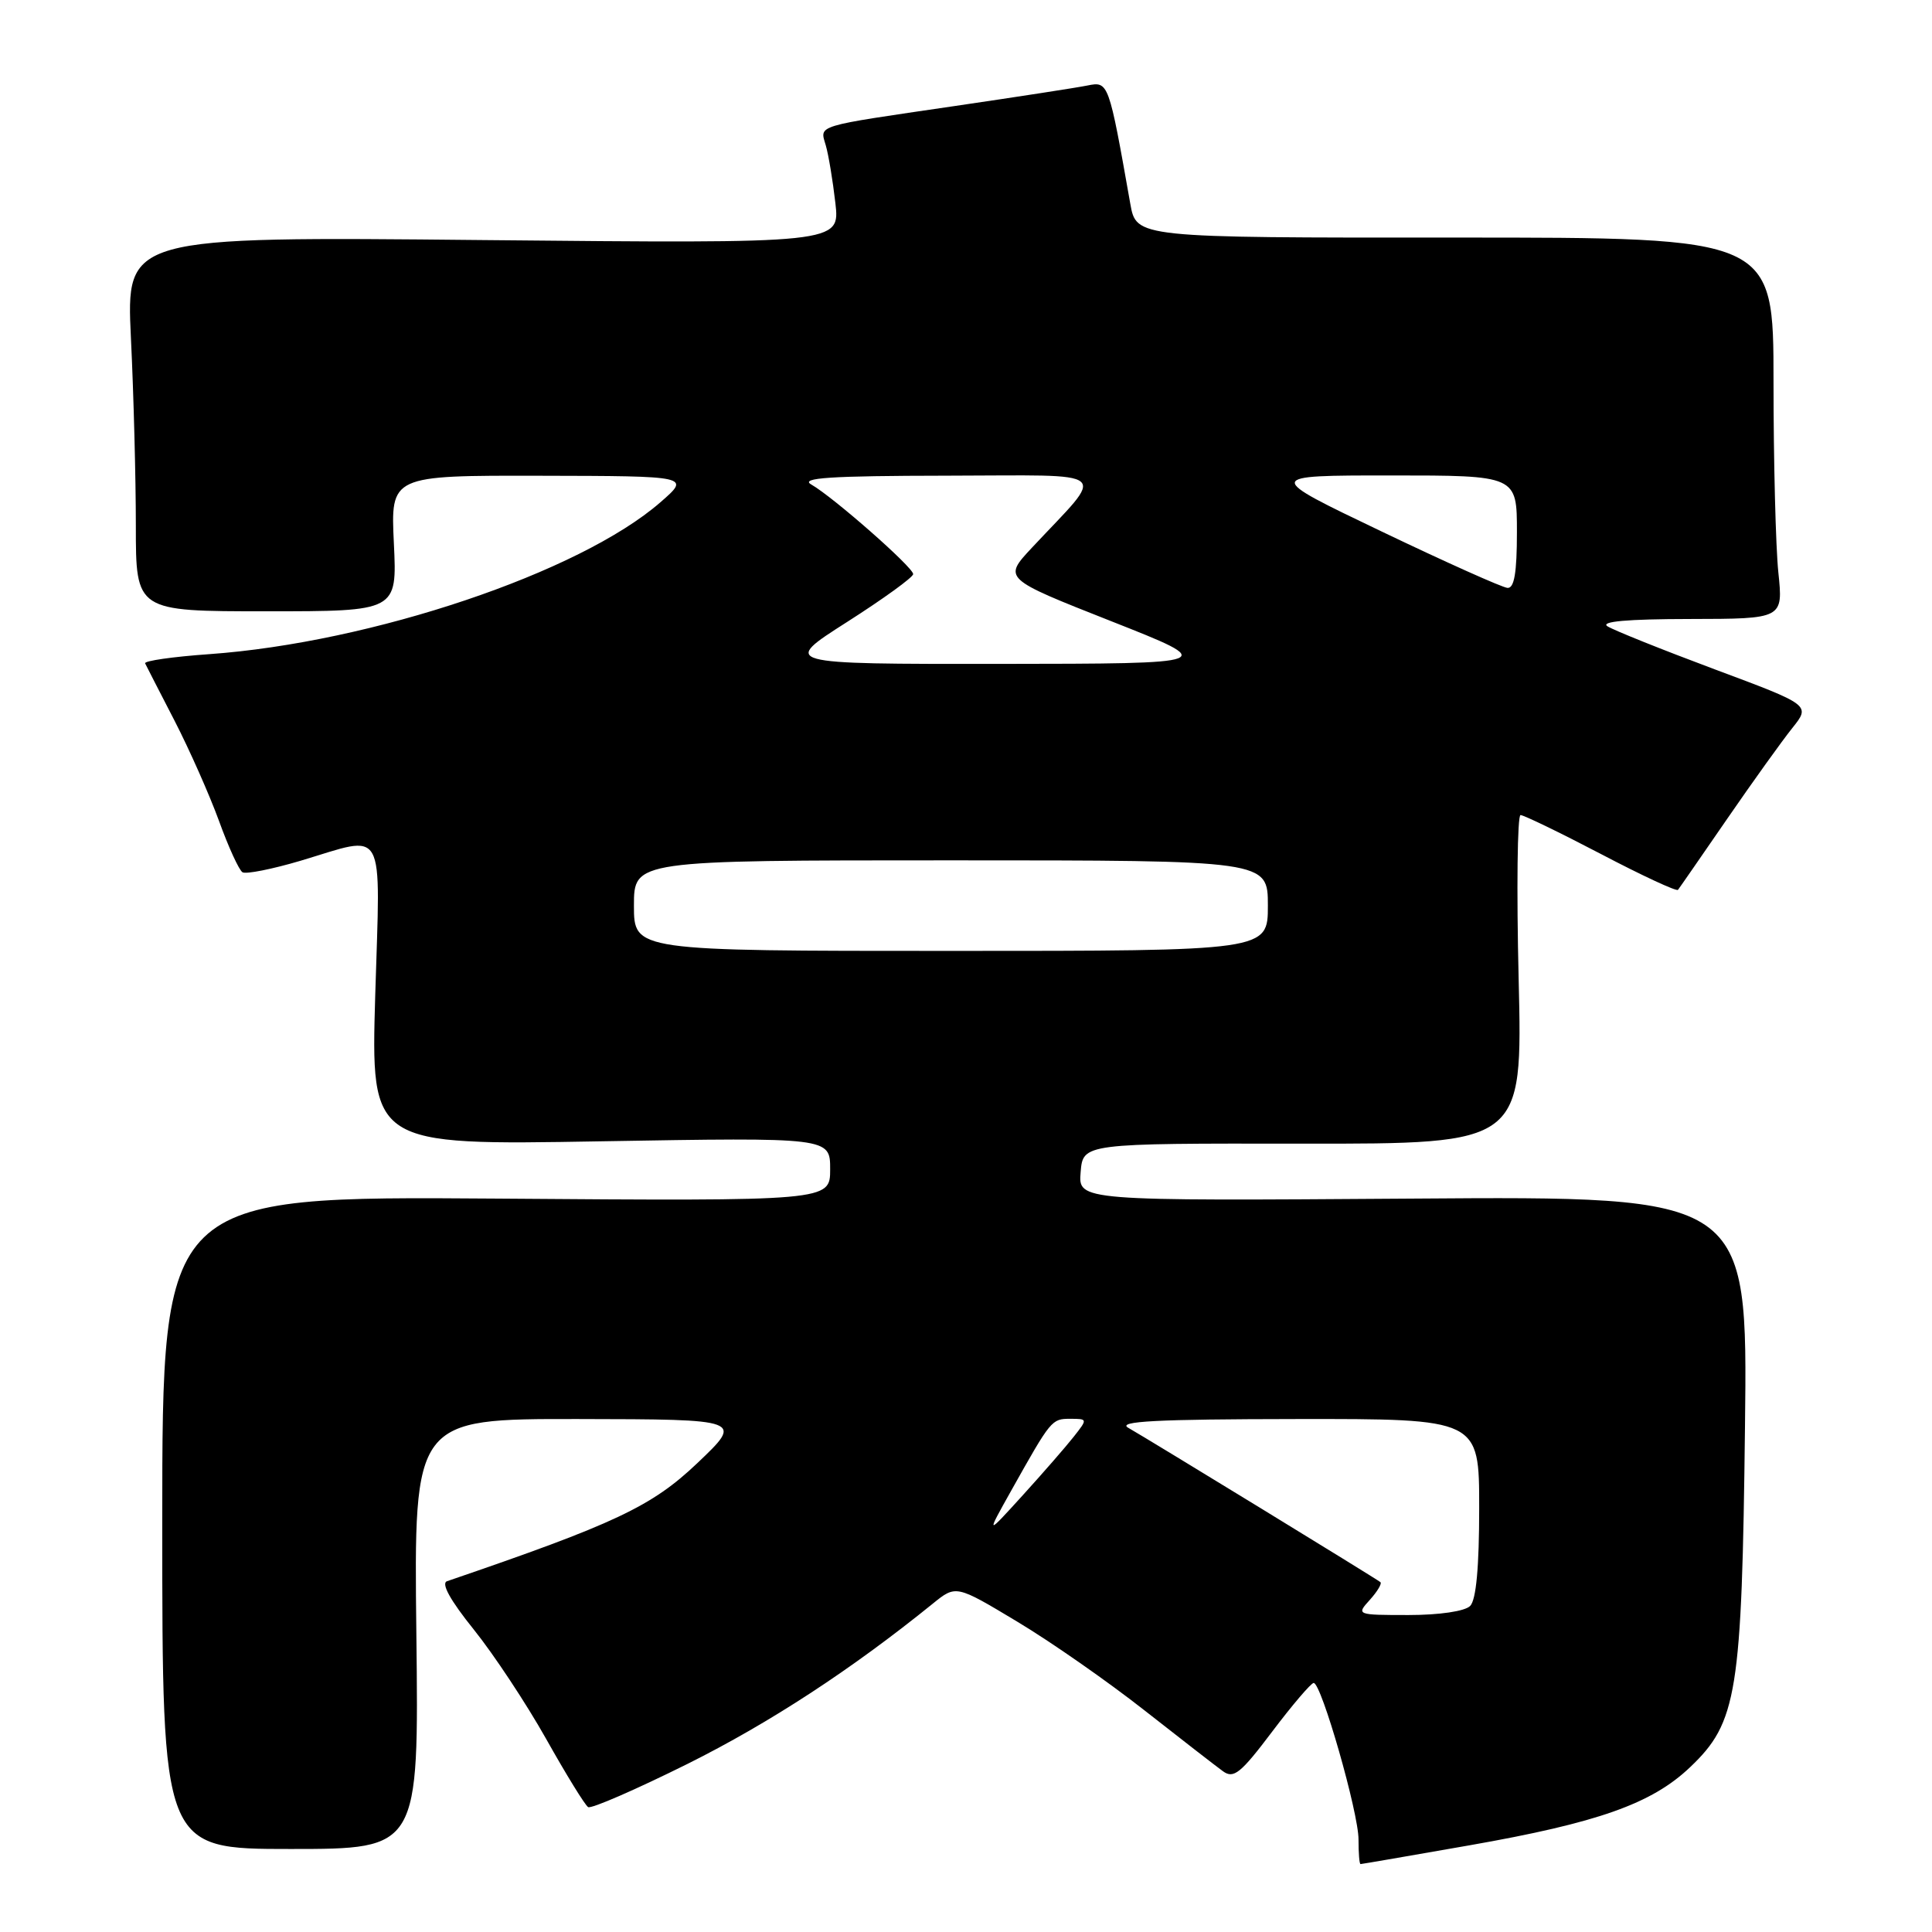 <?xml version="1.0" encoding="UTF-8" standalone="no"?>
<!DOCTYPE svg PUBLIC "-//W3C//DTD SVG 1.1//EN" "http://www.w3.org/Graphics/SVG/1.1/DTD/svg11.dtd" >
<svg xmlns="http://www.w3.org/2000/svg" xmlns:xlink="http://www.w3.org/1999/xlink" version="1.1" viewBox="0 0 256 256">
 <g >
 <path fill="currentColor"
d=" M 194.68 244.52 C 211.72 241.53 218.86 239.01 223.95 234.16 C 230.19 228.23 230.81 224.36 231.22 189.00 C 231.58 158.50 231.58 158.50 187.23 158.82 C 142.87 159.13 142.87 159.13 143.19 155.32 C 143.50 151.50 143.50 151.50 172.62 151.54 C 201.75 151.57 201.75 151.57 201.23 129.79 C 200.94 117.80 201.06 108.00 201.48 108.00 C 201.90 108.00 206.70 110.32 212.13 113.16 C 217.56 116.01 222.15 118.14 222.34 117.91 C 222.52 117.69 225.45 113.45 228.86 108.50 C 232.27 103.55 236.15 98.14 237.49 96.47 C 239.92 93.43 239.92 93.43 227.21 88.69 C 220.22 86.08 213.82 83.51 213.00 82.99 C 212.00 82.35 215.63 82.03 223.89 82.02 C 236.28 82.00 236.28 82.00 235.64 75.85 C 235.29 72.47 235.00 61.10 235.00 50.59 C 235.00 31.47 235.00 31.47 192.78 31.48 C 150.57 31.50 150.57 31.50 149.77 27.00 C 146.91 10.83 146.89 10.77 144.09 11.33 C 142.67 11.62 134.75 12.84 126.50 14.05 C 107.76 16.80 108.63 16.53 109.42 19.26 C 109.78 20.49 110.35 23.92 110.69 26.89 C 111.31 32.27 111.31 32.27 64.01 31.81 C 16.71 31.34 16.71 31.34 17.35 44.83 C 17.71 52.25 18.00 63.42 18.00 69.66 C 18.00 81.00 18.00 81.00 35.31 81.00 C 52.62 81.00 52.62 81.00 52.19 72.00 C 51.76 63.00 51.76 63.00 71.63 63.04 C 91.50 63.08 91.50 63.08 87.50 66.56 C 76.83 75.86 49.23 85.15 27.72 86.68 C 22.89 87.02 19.07 87.57 19.23 87.90 C 19.39 88.23 21.14 91.65 23.13 95.50 C 25.11 99.35 27.76 105.33 29.02 108.78 C 30.27 112.24 31.67 115.29 32.13 115.58 C 32.59 115.86 36.06 115.17 39.84 114.05 C 51.30 110.63 50.40 109.00 49.72 131.88 C 49.14 151.76 49.14 151.76 79.57 151.23 C 110.00 150.71 110.00 150.71 110.00 154.93 C 110.00 159.15 110.00 159.15 65.75 158.82 C 21.50 158.50 21.50 158.50 21.50 201.75 C 21.50 245.00 21.50 245.00 38.50 245.00 C 55.50 245.00 55.50 245.00 55.17 216.50 C 54.84 188.00 54.84 188.00 76.67 188.03 C 98.50 188.07 98.50 188.07 92.38 193.89 C 86.35 199.62 81.49 201.91 59.23 209.52 C 58.42 209.80 59.67 212.06 62.76 215.90 C 65.40 219.18 69.72 225.71 72.37 230.42 C 75.02 235.14 77.52 239.20 77.93 239.45 C 78.33 239.71 84.27 237.12 91.13 233.71 C 101.99 228.29 112.83 221.21 123.59 212.50 C 126.67 210.00 126.67 210.00 134.76 214.86 C 139.22 217.53 146.80 222.82 151.62 226.61 C 156.45 230.40 161.14 234.04 162.05 234.70 C 163.47 235.73 164.39 234.99 168.57 229.45 C 171.25 225.90 173.73 223.00 174.07 223.00 C 175.09 223.00 180.03 240.24 180.01 243.75 C 180.01 245.54 180.12 247.00 180.28 247.00 C 180.43 247.00 186.91 245.88 194.68 244.52 Z  M 181.51 211.99 C 182.50 210.89 183.14 209.83 182.91 209.64 C 182.39 209.20 152.17 190.71 149.50 189.19 C 147.97 188.33 153.17 188.05 171.75 188.03 C 196.00 188.00 196.00 188.00 196.00 199.80 C 196.00 207.64 195.60 212.00 194.80 212.80 C 194.10 213.50 190.72 214.00 186.65 214.00 C 179.75 214.00 179.70 213.98 181.51 211.99 Z  M 134.00 197.50 C 139.28 188.09 139.35 188.00 141.81 188.00 C 144.13 188.00 144.13 188.02 142.27 190.38 C 141.24 191.69 138.20 195.18 135.52 198.13 C 130.64 203.50 130.64 203.50 134.00 197.50 Z  M 84.00 120.00 C 84.00 114.00 84.00 114.00 126.00 114.00 C 168.00 114.00 168.00 114.00 168.00 120.00 C 168.00 126.00 168.00 126.00 126.00 126.00 C 84.00 126.00 84.00 126.00 84.00 120.00 Z  M 112.25 82.41 C 117.06 79.34 121.00 76.49 121.00 76.07 C 121.00 75.17 110.42 65.87 107.50 64.20 C 105.95 63.32 109.98 63.05 125.42 63.03 C 147.85 63.00 146.64 61.98 136.73 72.58 C 132.92 76.66 132.92 76.66 147.21 82.30 C 161.50 87.94 161.50 87.94 132.50 87.97 C 103.50 87.99 103.50 87.99 112.25 82.41 Z  M 183.02 70.40 C 167.55 63.00 167.55 63.00 184.27 63.00 C 201.00 63.00 201.00 63.00 201.00 70.50 C 201.00 75.88 200.65 77.97 199.75 77.90 C 199.06 77.85 191.54 74.48 183.02 70.40 Z "/>
</g>
</svg>